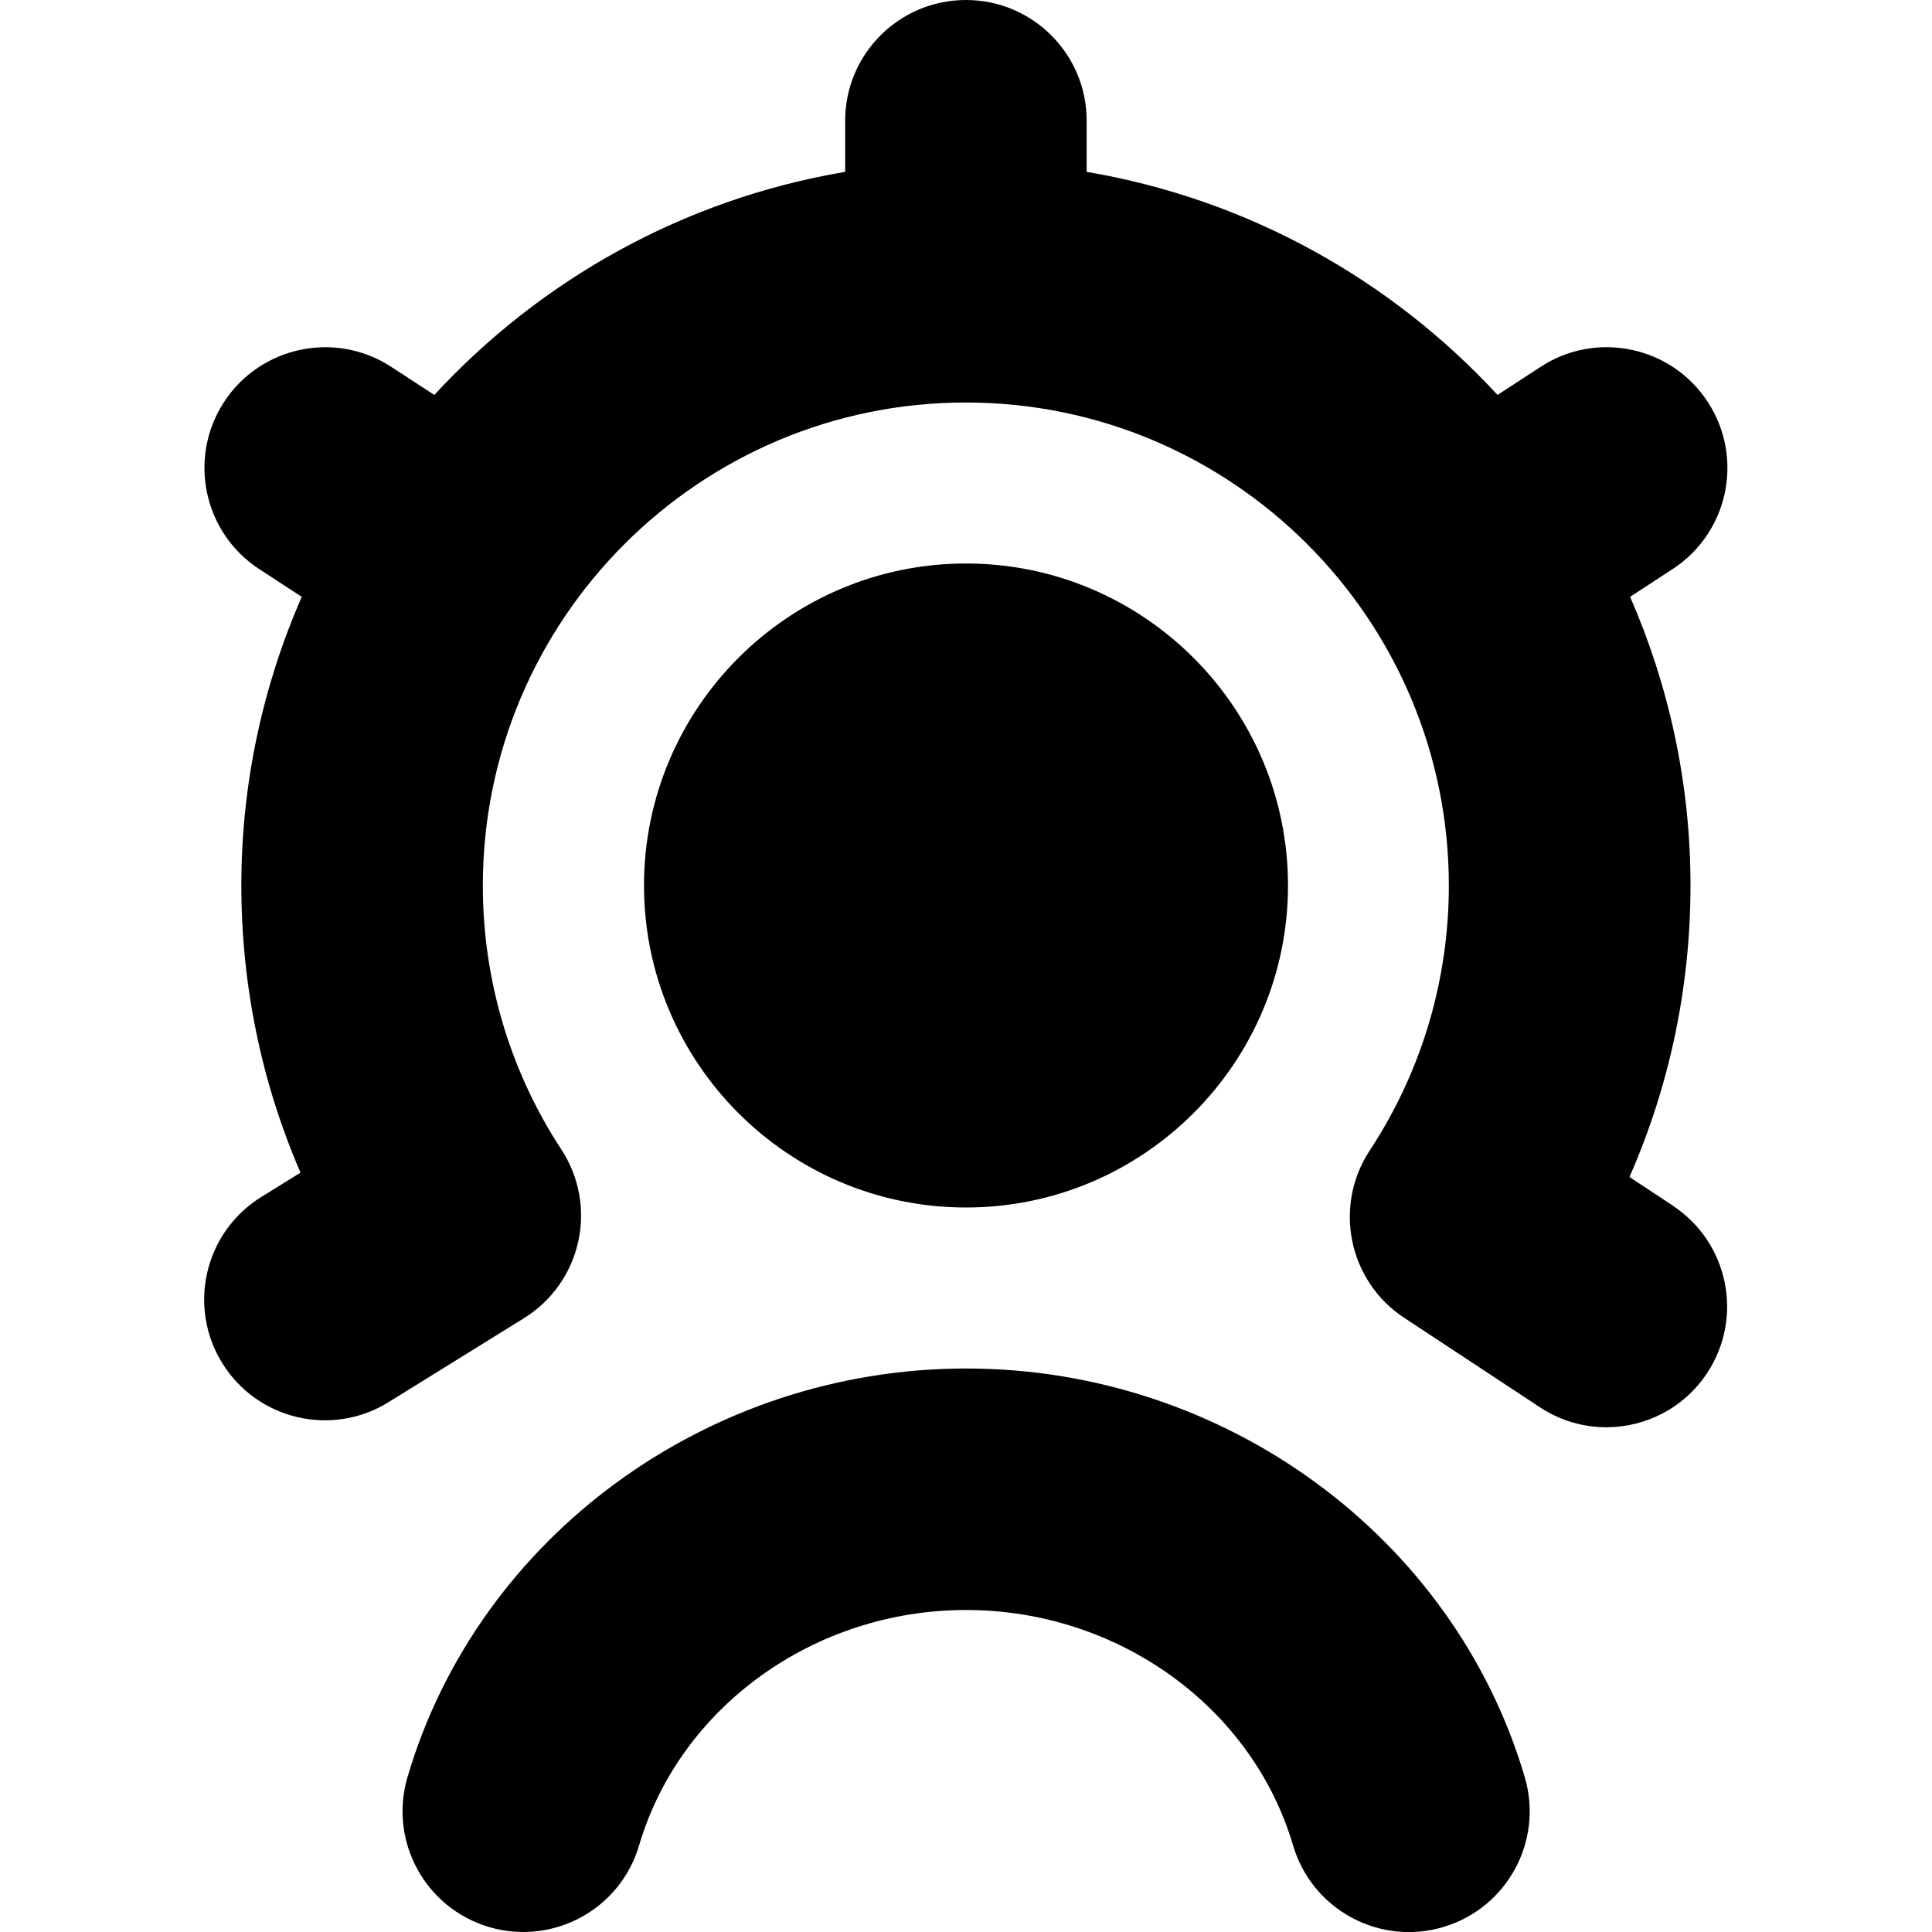 <?xml version="1.0" encoding="UTF-8"?>
<svg xmlns="http://www.w3.org/2000/svg" id="Layer_1" data-name="Layer 1" viewBox="0 0 24 24">
  <path d="m12,15c-2.206,0-4-1.794-4-4s1.794-4,4-4,4,1.794,4,4-1.794,4-4,4Zm0,2c-3.205,0-6.059,2.087-6.938,5.076-.234.795.22,1.628,1.015,1.863.795.233,1.628-.22,1.862-1.015.508-1.722,2.178-2.924,4.062-2.924s3.554,1.202,4.062,2.924c.192.653.79,1.077,1.438,1.077.141,0,.283-.02.425-.062.795-.234,1.249-1.068,1.015-1.863-.88-2.989-3.733-5.076-6.938-5.076Zm8.781-2.023l-.539-.356c.498-1.133.758-2.363.758-3.621,0-1.275-.27-2.486-.75-3.586l.527-.344c.694-.452.891-1.381.438-2.076-.452-.695-1.385-.889-2.075-.438l-.537.35c-1.323-1.432-3.1-2.432-5.104-2.771v-.635c0-.829-.672-1.5-1.5-1.5s-1.5.671-1.5,1.5v.635c-2.004.338-3.781,1.338-5.104,2.771l-.537-.35c-.69-.45-1.622-.257-2.075.438-.452.694-.256,1.624.438,2.076l.527.344c-.48,1.1-.75,2.311-.75,3.586,0,1.237.251,2.448.735,3.567l-.488.303c-.704.437-.92,1.361-.483,2.065.438.705,1.364.919,2.065.483l1.682-1.043c.344-.213.586-.556.674-.95.087-.395.012-.808-.21-1.146-.638-.974-.975-2.107-.975-3.279,0-3.309,2.691-6,6-6s6,2.691,6,6c0,1.177-.34,2.315-.983,3.292-.455.692-.264,1.622.428,2.078l1.687,1.112c.254.167.54.248.824.248.487,0,.965-.237,1.253-.674.456-.692.266-1.622-.427-2.078Z"/>
</svg>
